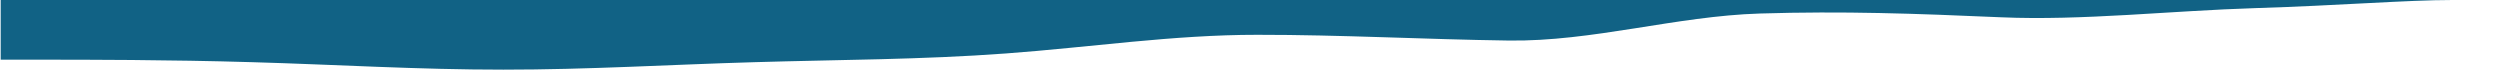 <svg width="1795" height="50" viewBox="0 0 1795 50" fill="none" xmlns="http://www.w3.org/2000/svg">
<path d="M0.5 42.852H30.574C60.648 42.852 120.796 42.852 180.944 44.643C241.092 46.367 301.24 50.05 361.387 49.999C421.535 50.05 481.683 46.367 541.831 44.643C601.979 42.852 662.127 42.852 722.275 38.383C782.423 33.98 842.571 24.941 902.719 24.991C962.866 24.941 1023.01 28.274 1083.16 29.111C1143.31 29.948 1203.46 11.545 1263.61 9.704C1323.75 7.862 1374.38 9.704 1437.03 12.421C1494.7 14.922 1559.33 7.664 1619.48 5.822C1679.63 3.981 1728.29 0 1760.83 0H1800.5H1774.86C1744.79 0 1684.64 0 1624.49 0C1564.35 0 1504.2 0 1444.05 0C1383.9 0 1323.75 0 1263.61 0C1203.46 0 1143.31 0 1083.16 0C1023.01 0 962.866 0 902.719 0C842.571 0 782.423 0 722.275 0C662.127 0 601.979 0 541.831 0C481.683 0 421.535 0 361.387 0C301.24 0 241.092 0 180.944 0C120.796 0 60.648 0 30.574 0H0.5V42.852Z" fill="#116285"/>
</svg>
